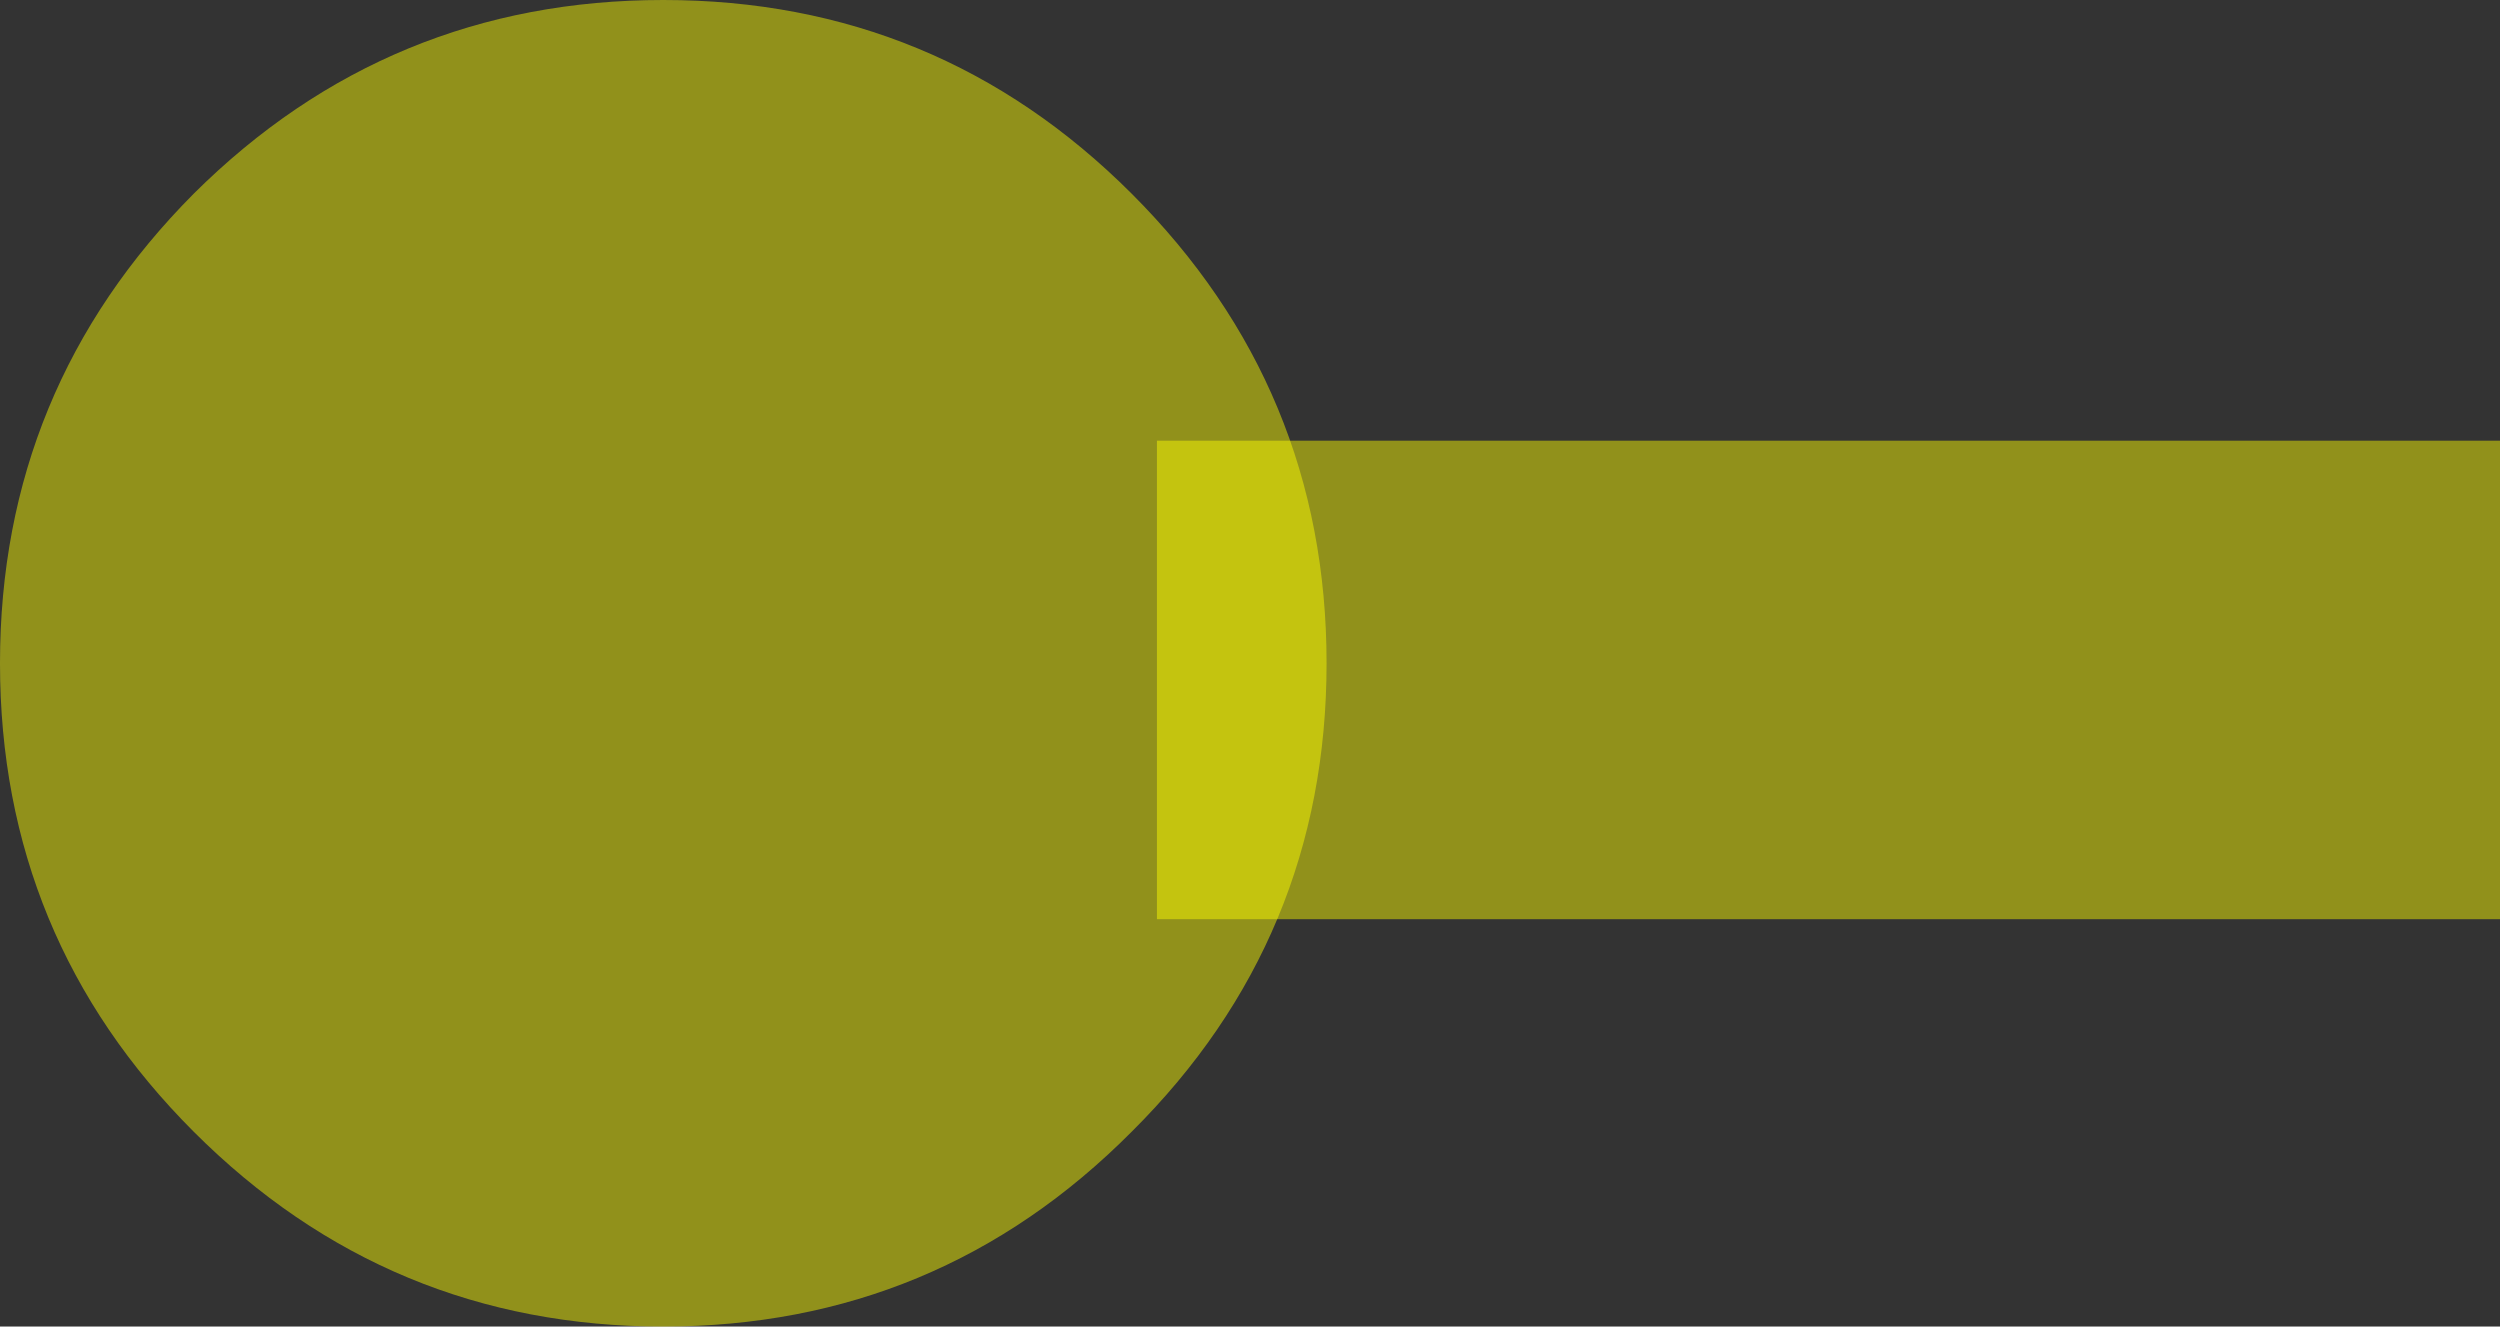 <?xml version="1.0" encoding="UTF-8" standalone="no"?>
<svg xmlns:xlink="http://www.w3.org/1999/xlink" height="402.0px" width="757.6px" xmlns="http://www.w3.org/2000/svg">
  <rect width="100%" height="100%" fill="#333333" stroke="none"/>
  <g transform="matrix(1.0, 0.0, 0.0, 1.0, 201.0, 201.0)">
    <path d="M141.95 -142.3 Q201.0 -83.25 201.0 0.0 201.0 83.25 141.95 141.95 83.25 201.0 0.0 201.0 -83.25 201.0 -142.3 141.95 -201.0 83.25 -201.0 0.0 -201.0 -83.25 -142.3 -142.3 -83.25 -201.0 0.0 -201.0 83.25 -201.0 141.95 -142.3" fill="#ffff00" fill-opacity="0.463" fill-rule="evenodd" stroke="none"/>
    <path d="M556.6 -67.45 L556.6 77.55 149.6 77.55 149.6 -67.45 556.6 -67.45" fill="#ffff00" fill-opacity="0.463" fill-rule="evenodd" stroke="none"/>
  </g>
</svg>
